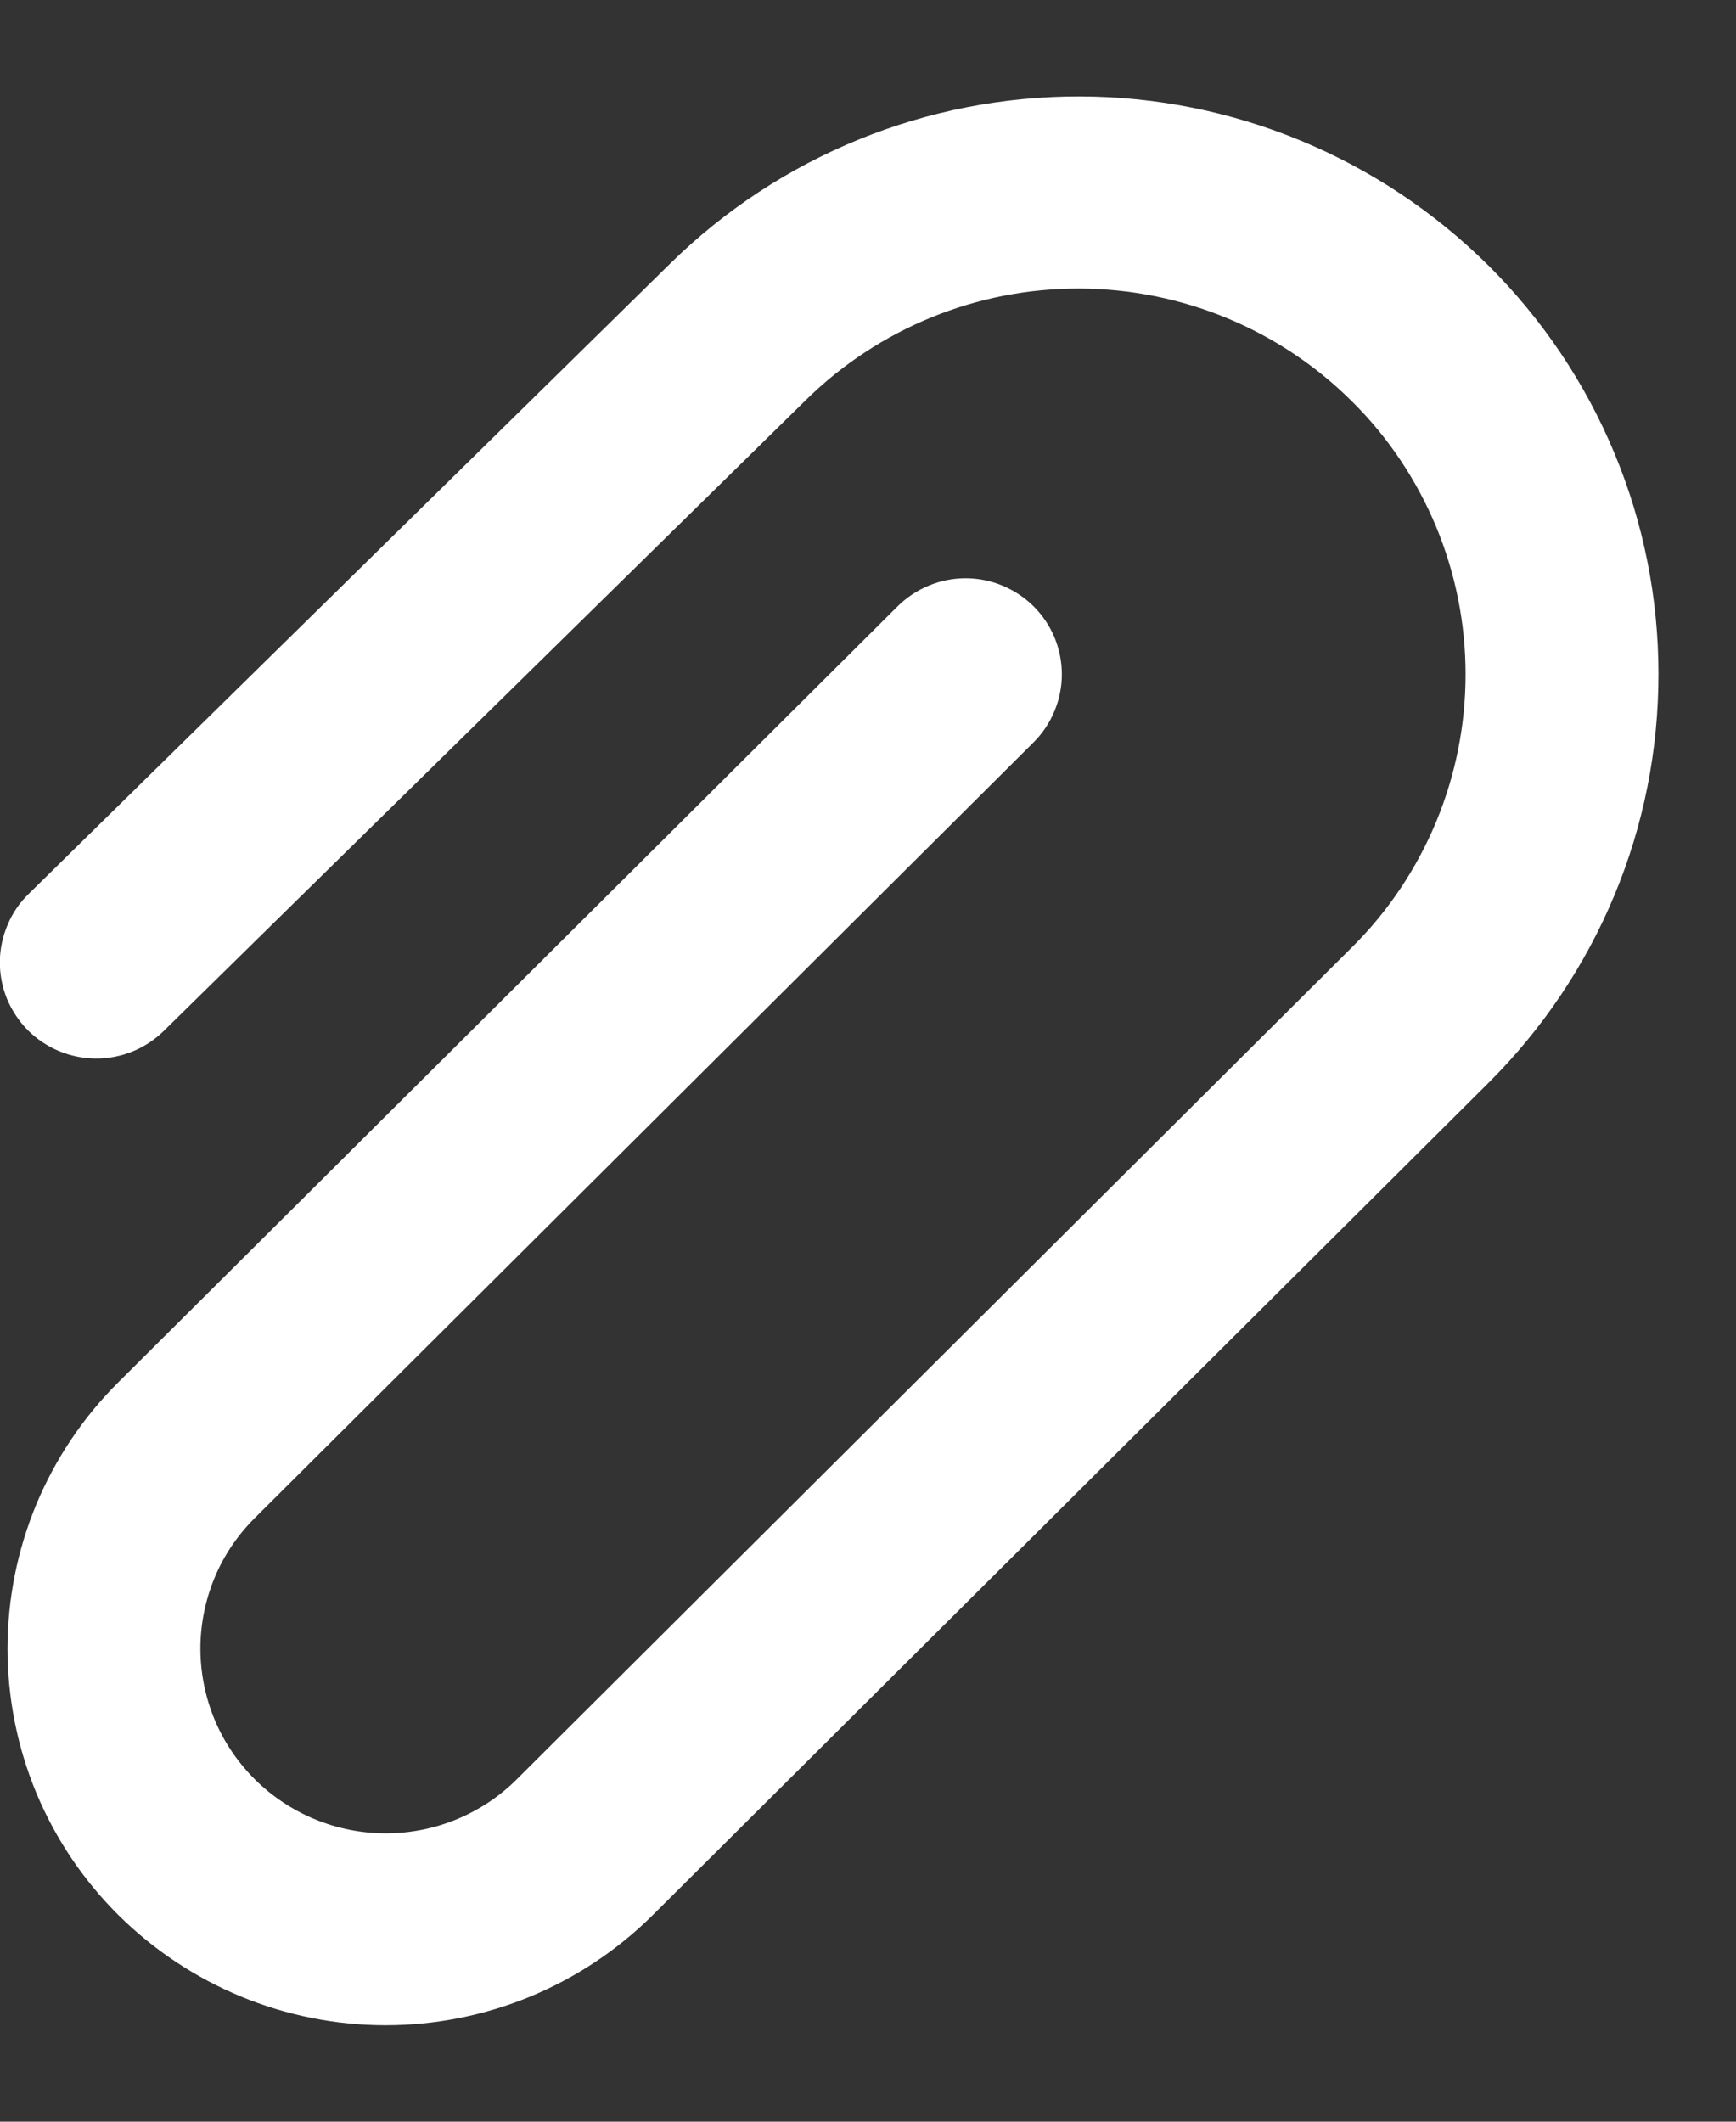 <svg width="9" height="11" viewBox="0 0 9 11" fill="none" xmlns="http://www.w3.org/2000/svg">
<rect x="0" y="0" width="9" height="11" fill="#333333" stroke="none"/>
<path d="M7.01 2.082C6.635 1.708 6.127 1.498 5.597 1.496C5.068 1.494 4.558 1.701 4.18 2.072L0.85 5.344C0.756 5.437 0.628 5.489 0.496 5.488C0.363 5.487 0.237 5.434 0.143 5.34C0.097 5.293 0.061 5.238 0.036 5.178C0.011 5.117 -0.001 5.052 -0.001 4.986C-0 4.921 0.013 4.856 0.039 4.796C0.064 4.735 0.101 4.681 0.148 4.635L3.477 1.364C4.044 0.808 4.806 0.498 5.6 0.5C6.393 0.502 7.154 0.818 7.717 1.377C7.996 1.655 8.218 1.985 8.369 2.348C8.521 2.712 8.598 3.102 8.598 3.495C8.598 3.889 8.521 4.279 8.369 4.643C8.218 5.006 7.996 5.336 7.717 5.614L3.385 9.928C3.017 10.294 2.519 10.5 1.999 10.5C1.48 10.5 0.982 10.294 0.613 9.928C0.431 9.747 0.287 9.532 0.188 9.295C0.09 9.058 0.039 8.804 0.039 8.547C0.039 8.291 0.09 8.037 0.188 7.8C0.287 7.563 0.431 7.348 0.613 7.167L4.653 3.144C4.747 3.051 4.874 2.998 5.006 2.998C5.138 2.998 5.265 3.051 5.359 3.144C5.405 3.19 5.442 3.245 5.467 3.305C5.492 3.366 5.505 3.431 5.505 3.496C5.505 3.561 5.492 3.626 5.467 3.686C5.442 3.747 5.405 3.802 5.359 3.848L1.32 7.871C1.231 7.96 1.16 8.065 1.112 8.181C1.064 8.297 1.039 8.422 1.039 8.547C1.039 8.673 1.064 8.798 1.112 8.914C1.16 9.03 1.231 9.135 1.32 9.224C1.501 9.404 1.745 9.505 2 9.505C2.255 9.505 2.5 9.404 2.68 9.224L7.01 4.91C7.197 4.725 7.344 4.504 7.445 4.262C7.546 4.019 7.598 3.759 7.598 3.496C7.598 3.233 7.546 2.973 7.445 2.73C7.344 2.488 7.197 2.267 7.01 2.082Z" fill="white"/>
</svg>
